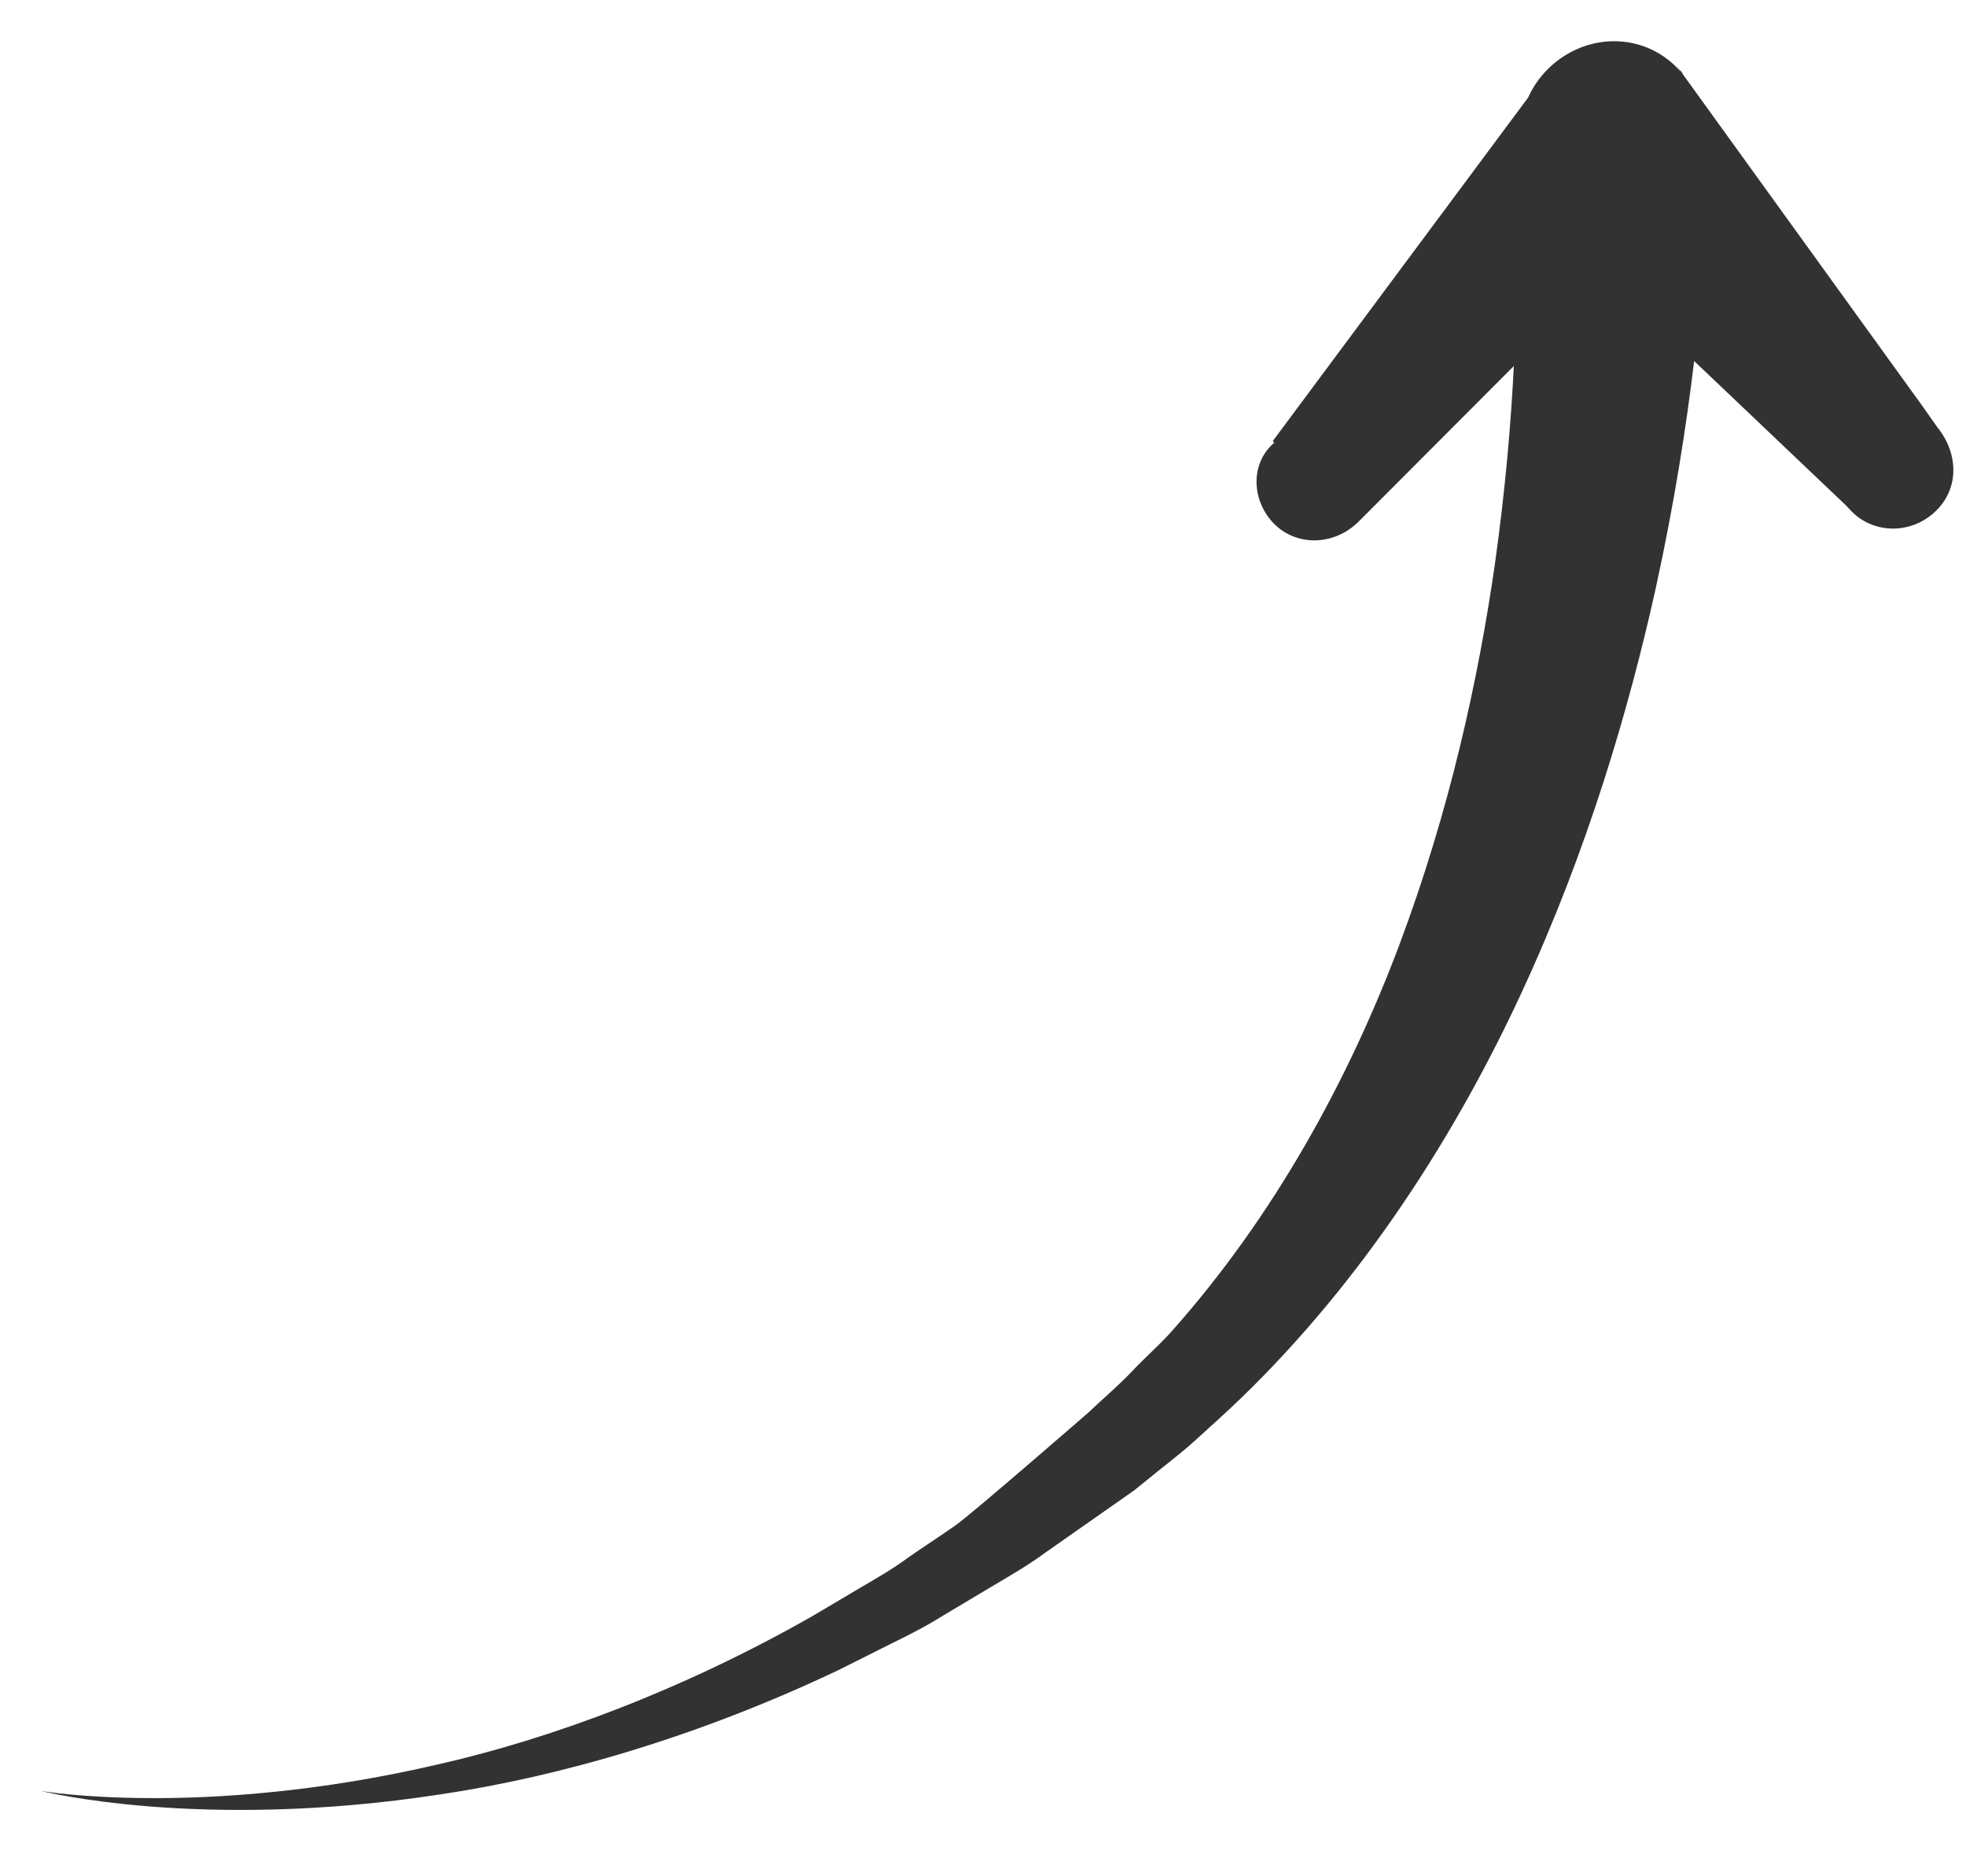 <svg width="22" height="21" viewBox="0 0 22 21" fill="none" xmlns="http://www.w3.org/2000/svg">
<path id="Vector" d="M18.845 0.839C18.85 0.846 18.76 0.732 18.765 0.739L21.503 4.532L21.68 4.783C21.908 5.063 21.933 5.454 21.665 5.717C21.397 5.98 20.976 5.982 20.721 5.725L20.65 5.65L18.957 4.04C18.957 4.043 18.957 4.044 18.957 4.047C18.872 4.756 18.74 5.617 18.527 6.589C18.226 7.944 17.766 9.514 17.027 11.109C16.291 12.7 15.258 14.32 13.895 15.641C13.724 15.808 13.54 15.969 13.364 16.131C13.185 16.292 13.011 16.419 12.835 16.565L12.691 16.681L12.549 16.781L12.266 16.979C12.078 17.111 11.891 17.242 11.704 17.373C11.521 17.509 11.324 17.623 11.13 17.738C10.936 17.854 10.743 17.969 10.552 18.083C10.363 18.202 10.165 18.302 9.967 18.399C9.771 18.497 9.576 18.595 9.383 18.692C7.821 19.434 6.268 19.885 4.923 20.084C3.577 20.291 2.447 20.28 1.67 20.218C0.89 20.155 0.46 20.045 0.46 20.045C0.46 20.045 0.899 20.122 1.677 20.125C2.453 20.129 3.571 20.055 4.87 19.755C6.169 19.463 7.641 18.913 9.084 18.092C9.262 17.986 9.443 17.881 9.624 17.772C9.806 17.666 9.99 17.561 10.162 17.433C10.337 17.311 10.518 17.195 10.694 17.071C10.871 16.948 12.179 15.81 12.179 15.81C12.34 15.656 12.521 15.504 12.666 15.35C12.81 15.195 12.969 15.061 13.11 14.902C14.26 13.61 15.094 12.079 15.659 10.575C16.225 9.066 16.544 7.592 16.727 6.322C16.846 5.477 16.909 4.726 16.94 4.097L15.279 5.762L15.204 5.837C14.939 6.103 14.522 6.122 14.263 5.868C14.005 5.613 13.98 5.182 14.27 4.946L14.259 4.955L14.243 4.936L17.1 1.092C17.281 0.689 17.71 0.419 18.167 0.467C18.419 0.493 18.637 0.614 18.793 0.786C18.81 0.804 18.829 0.819 18.845 0.839Z" fill="#323232"/>
</svg>
